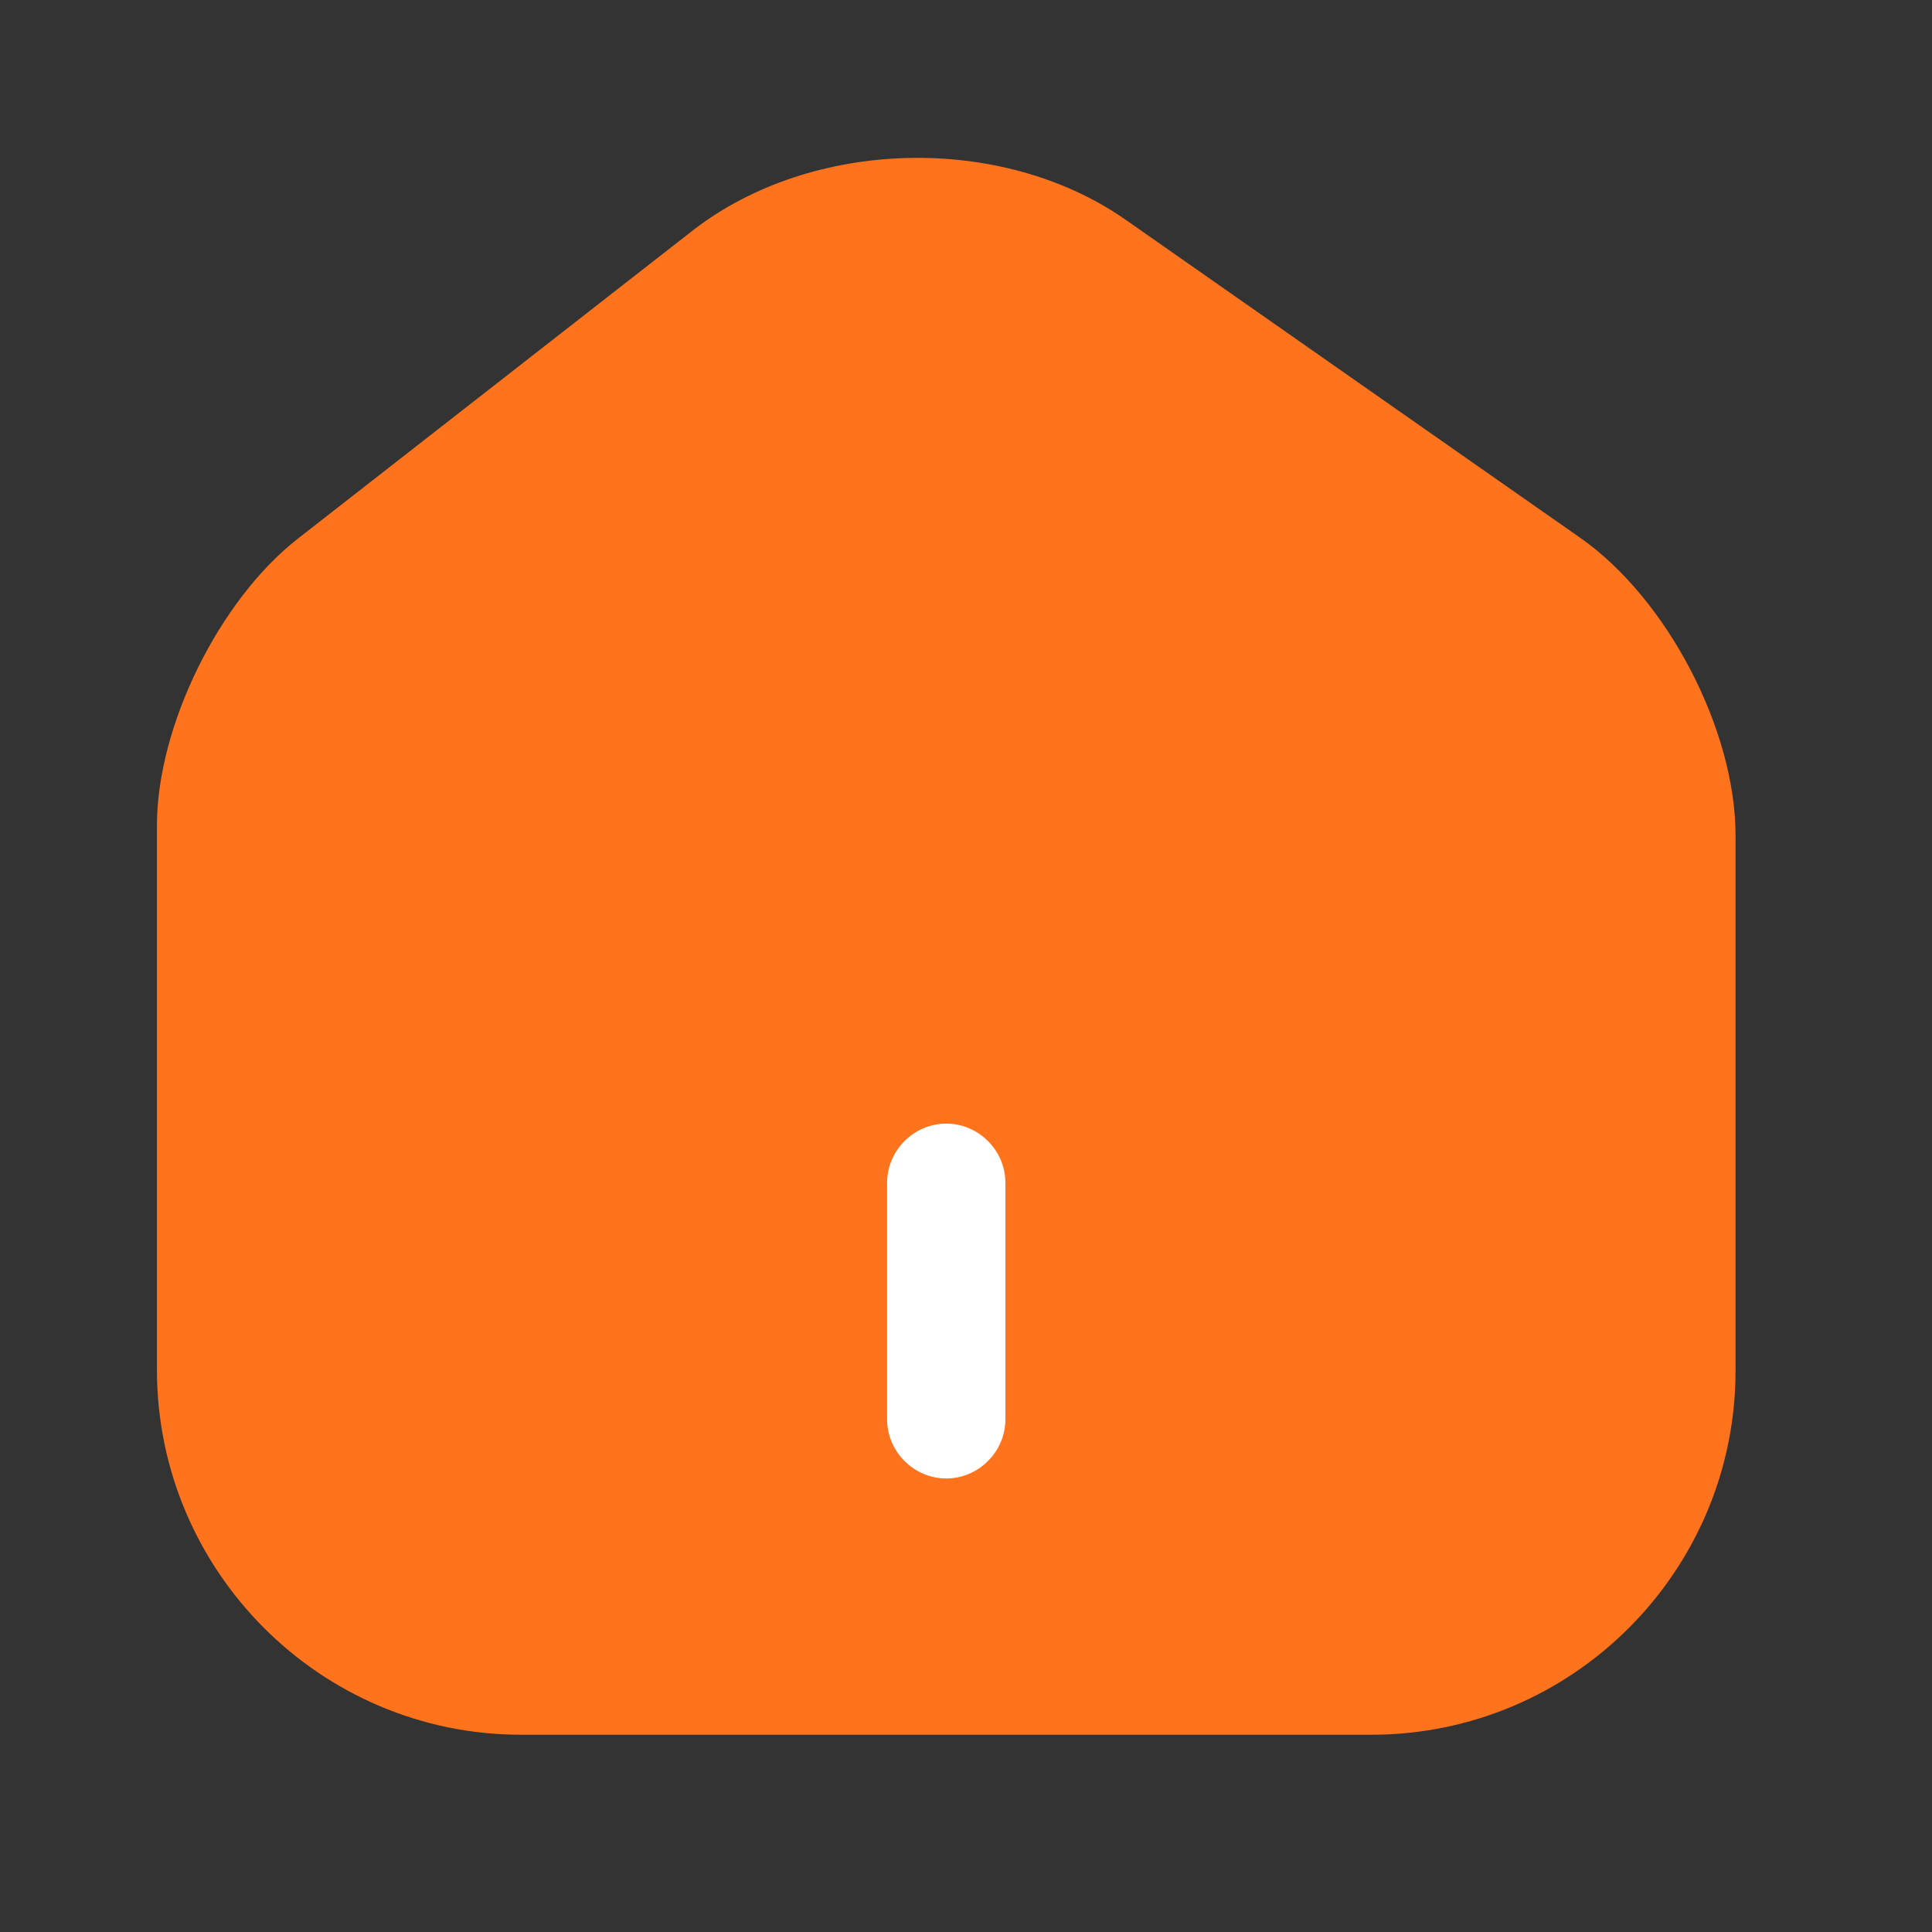 <svg width="31" height="31" viewBox="0 0 31 31" fill="none" xmlns="http://www.w3.org/2000/svg">
<rect x="0" y="0" width="31" height="31" fill="#333333" stroke="none"/>
<path d="M25.355 8.629L18.067 3.53C16.081 2.138 13.032 2.214 11.121 3.694L4.782 8.641C3.517 9.628 2.518 11.653 2.518 13.247V21.977C2.518 25.203 5.137 27.835 8.363 27.835H22.002C25.229 27.835 27.848 25.216 27.848 21.99V13.411C27.848 11.703 26.747 9.603 25.355 8.629Z" fill="#FF731D"/>
<path d="M15.183 23.723C14.664 23.723 14.234 23.293 14.234 22.774V18.978C14.234 18.459 14.664 18.029 15.183 18.029C15.702 18.029 16.132 18.459 16.132 18.978V22.774C16.132 23.293 15.702 23.723 15.183 23.723Z" fill="white"/>
</svg>
